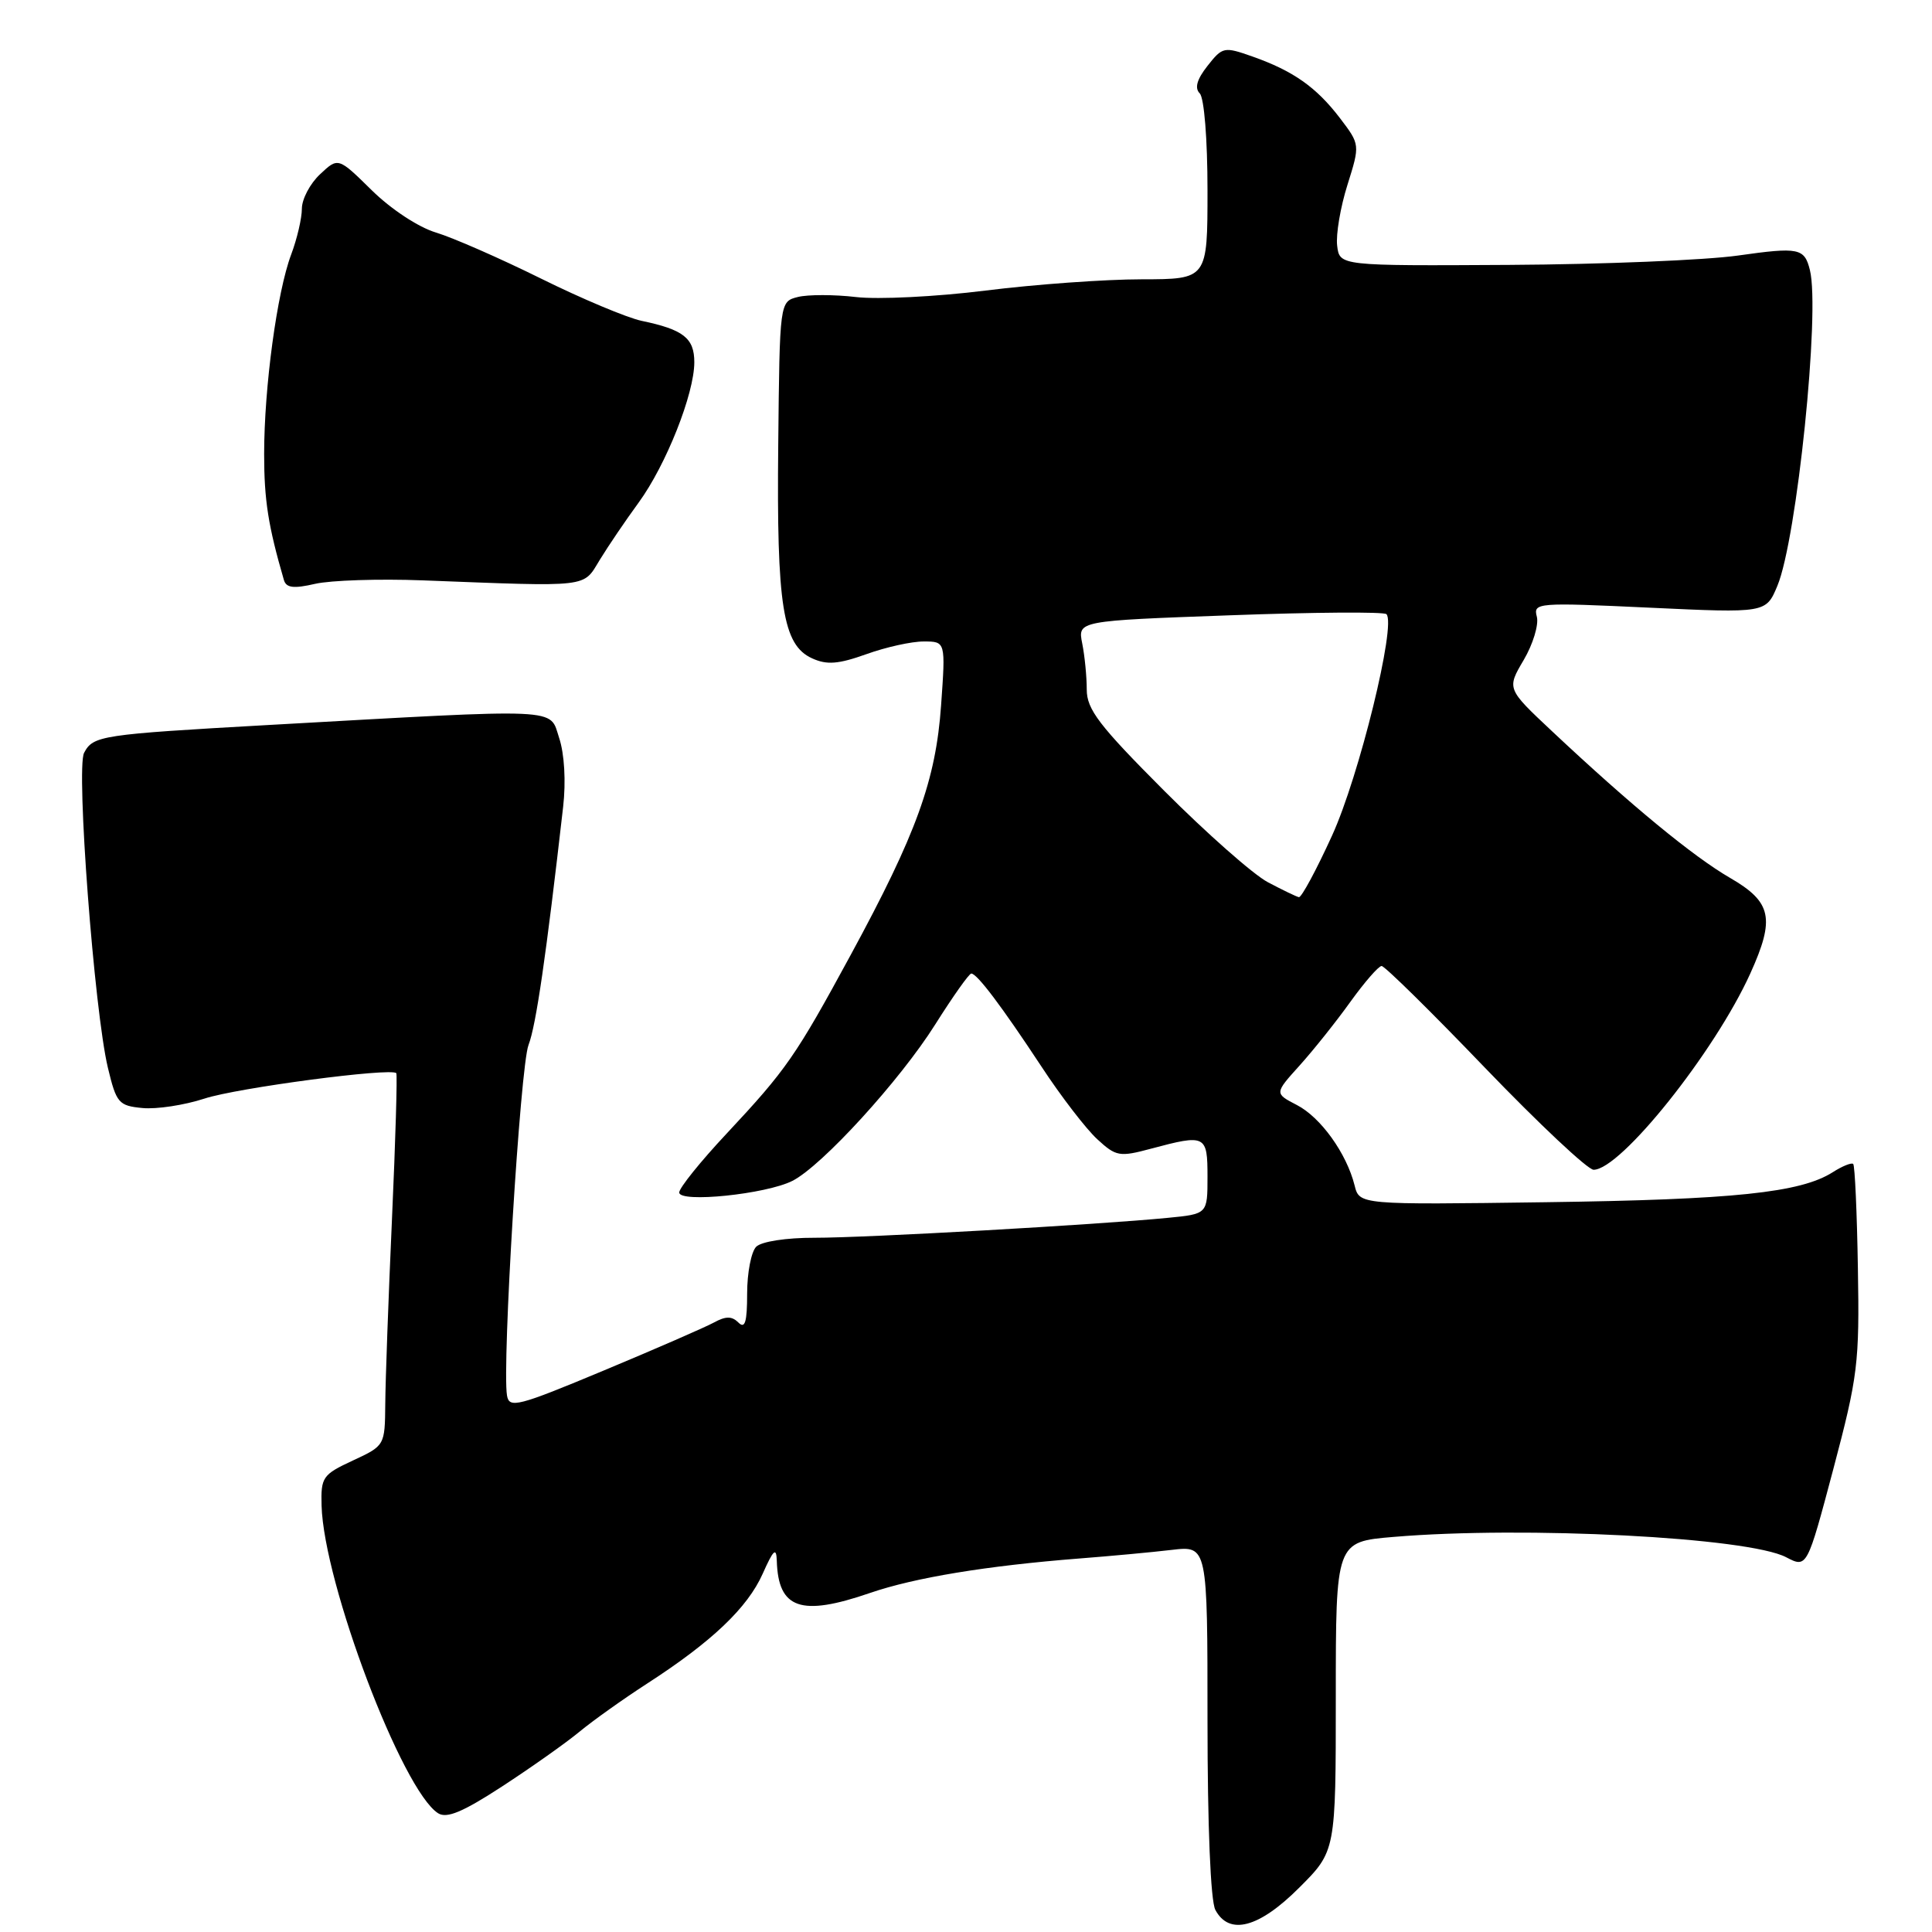 <?xml version="1.0" encoding="UTF-8" standalone="no"?>
<!DOCTYPE svg PUBLIC "-//W3C//DTD SVG 1.1//EN" "http://www.w3.org/Graphics/SVG/1.1/DTD/svg11.dtd" >
<svg xmlns="http://www.w3.org/2000/svg" xmlns:xlink="http://www.w3.org/1999/xlink" version="1.1" viewBox="0 0 256 256">
 <g >
 <path fill="currentColor"
d=" M 172.14 250.14 C 177.00 245.29 177.00 245.29 177.00 224.79 C 177.00 204.29 177.00 204.29 184.65 203.65 C 202.02 202.18 231.66 203.71 236.67 206.34 C 239.44 207.78 239.44 207.78 242.93 194.64 C 246.18 182.36 246.40 180.62 246.18 168.06 C 246.06 160.67 245.78 154.45 245.56 154.23 C 245.35 154.02 244.12 154.51 242.84 155.33 C 238.57 158.04 229.75 158.96 204.81 159.30 C 180.13 159.64 180.13 159.64 179.49 157.07 C 178.43 152.83 175.00 148.05 171.84 146.42 C 168.87 144.88 168.87 144.88 172.20 141.19 C 174.03 139.16 177.06 135.36 178.93 132.75 C 180.81 130.14 182.67 128.00 183.07 128.00 C 183.48 128.00 189.65 134.07 196.78 141.50 C 203.92 148.92 210.39 155.00 211.16 155.00 C 214.75 155.00 227.21 139.39 231.92 129.00 C 235.23 121.69 234.77 119.53 229.25 116.33 C 224.36 113.50 216.11 106.71 205.64 96.88 C 199.65 91.26 199.65 91.26 201.90 87.45 C 203.13 85.36 203.91 82.78 203.64 81.72 C 203.15 79.86 203.64 79.82 218.57 80.52 C 234.00 81.24 234.00 81.24 235.51 77.63 C 238.09 71.45 241.20 41.31 239.82 35.78 C 239.10 32.87 238.35 32.72 230.30 33.86 C 226.01 34.47 212.38 35.03 200.00 35.10 C 177.50 35.23 177.50 35.23 177.18 32.55 C 177.00 31.08 177.61 27.46 178.54 24.51 C 180.22 19.16 180.22 19.16 177.55 15.65 C 174.42 11.55 171.35 9.39 165.96 7.49 C 162.19 6.16 161.99 6.20 160.00 8.73 C 158.59 10.52 158.27 11.67 158.97 12.37 C 159.56 12.96 160.00 18.45 160.00 25.20 C 160.00 37.00 160.00 37.00 151.25 37.01 C 146.44 37.01 137.15 37.68 130.60 38.50 C 124.06 39.32 116.34 39.70 113.43 39.36 C 110.53 39.02 107.07 39.02 105.73 39.35 C 103.31 39.96 103.31 39.96 103.12 58.98 C 102.90 80.28 103.72 85.46 107.60 87.23 C 109.57 88.13 111.07 88.01 114.80 86.68 C 117.38 85.75 120.80 84.99 122.40 85.00 C 125.30 85.00 125.30 85.00 124.70 93.45 C 124.00 103.40 121.43 110.49 112.74 126.50 C 105.45 139.93 104.20 141.74 96.28 150.21 C 92.82 153.90 90.00 157.41 90.00 158.01 C 90.00 159.42 101.51 158.24 105.00 156.47 C 108.91 154.49 119.24 143.18 123.92 135.75 C 126.26 132.04 128.41 129.00 128.70 129.00 C 129.46 129.00 132.70 133.29 138.00 141.33 C 140.59 145.28 143.92 149.60 145.39 150.95 C 147.89 153.25 148.33 153.33 152.54 152.20 C 159.76 150.27 160.00 150.39 160.00 155.93 C 160.00 160.86 160.00 160.86 154.75 161.37 C 145.48 162.28 114.71 164.02 107.95 164.01 C 104.18 164.00 100.89 164.51 100.20 165.20 C 99.54 165.86 99.00 168.65 99.00 171.40 C 99.00 175.18 98.72 176.12 97.85 175.25 C 96.98 174.38 96.17 174.38 94.60 175.24 C 93.44 175.87 86.88 178.73 80.00 181.60 C 68.60 186.36 67.47 186.65 67.18 184.91 C 66.51 180.91 68.94 141.29 70.03 138.47 C 71.03 135.87 72.36 126.71 74.62 106.90 C 75.00 103.55 74.79 99.89 74.09 97.78 C 72.77 93.76 74.96 93.86 35.50 96.07 C 13.32 97.32 12.35 97.47 11.14 99.76 C 10.06 101.82 12.49 133.97 14.30 141.50 C 15.42 146.17 15.73 146.52 18.88 146.82 C 20.74 147.00 24.43 146.44 27.09 145.57 C 31.40 144.15 51.82 141.45 52.51 142.20 C 52.66 142.37 52.41 151.05 51.94 161.50 C 51.47 171.95 51.07 182.99 51.05 186.03 C 51.00 191.54 50.99 191.56 46.75 193.53 C 42.75 195.39 42.51 195.73 42.61 199.50 C 42.90 209.81 53.30 237.27 58.06 240.27 C 59.21 240.99 61.35 240.09 66.55 236.70 C 70.37 234.21 74.97 230.96 76.76 229.48 C 78.55 228.00 82.61 225.11 85.78 223.06 C 94.32 217.54 99.05 213.04 101.06 208.53 C 102.49 205.32 102.87 204.97 102.93 206.82 C 103.12 213.19 106.12 214.23 115.27 211.08 C 121.20 209.04 130.75 207.47 143.00 206.51 C 147.12 206.19 152.64 205.68 155.25 205.37 C 160.00 204.81 160.00 204.81 160.00 227.97 C 160.00 242.02 160.41 251.89 161.04 253.07 C 162.87 256.50 166.82 255.46 172.14 250.14 Z  M 56.00 76.90 C 78.43 77.76 77.20 77.90 79.47 74.19 C 80.59 72.36 82.90 68.95 84.62 66.60 C 88.26 61.61 92.00 52.18 92.00 48.00 C 92.00 44.80 90.56 43.67 85.00 42.51 C 83.08 42.10 77.07 39.58 71.66 36.90 C 66.24 34.22 59.99 31.48 57.76 30.81 C 55.44 30.11 51.81 27.72 49.26 25.21 C 44.81 20.83 44.81 20.83 42.41 23.09 C 41.08 24.33 40.00 26.39 40.00 27.65 C 40.00 28.92 39.36 31.66 38.58 33.73 C 36.71 38.70 35.00 51.32 35.00 60.17 C 35.00 66.27 35.54 69.71 37.62 76.86 C 37.93 77.90 38.91 78.02 41.76 77.36 C 43.82 76.89 50.22 76.68 56.00 76.90 Z  M 168.00 116.90 C 166.07 115.88 159.89 110.42 154.25 104.77 C 145.64 96.14 144.00 94.00 144.00 91.37 C 144.00 89.66 143.73 86.90 143.40 85.26 C 142.80 82.26 142.80 82.26 162.96 81.53 C 174.05 81.12 183.39 81.05 183.71 81.38 C 185.04 82.71 180.09 102.90 176.49 110.75 C 174.42 115.29 172.45 118.94 172.11 118.88 C 171.77 118.81 169.93 117.92 168.00 116.90 Z "/>
</g>
</svg>